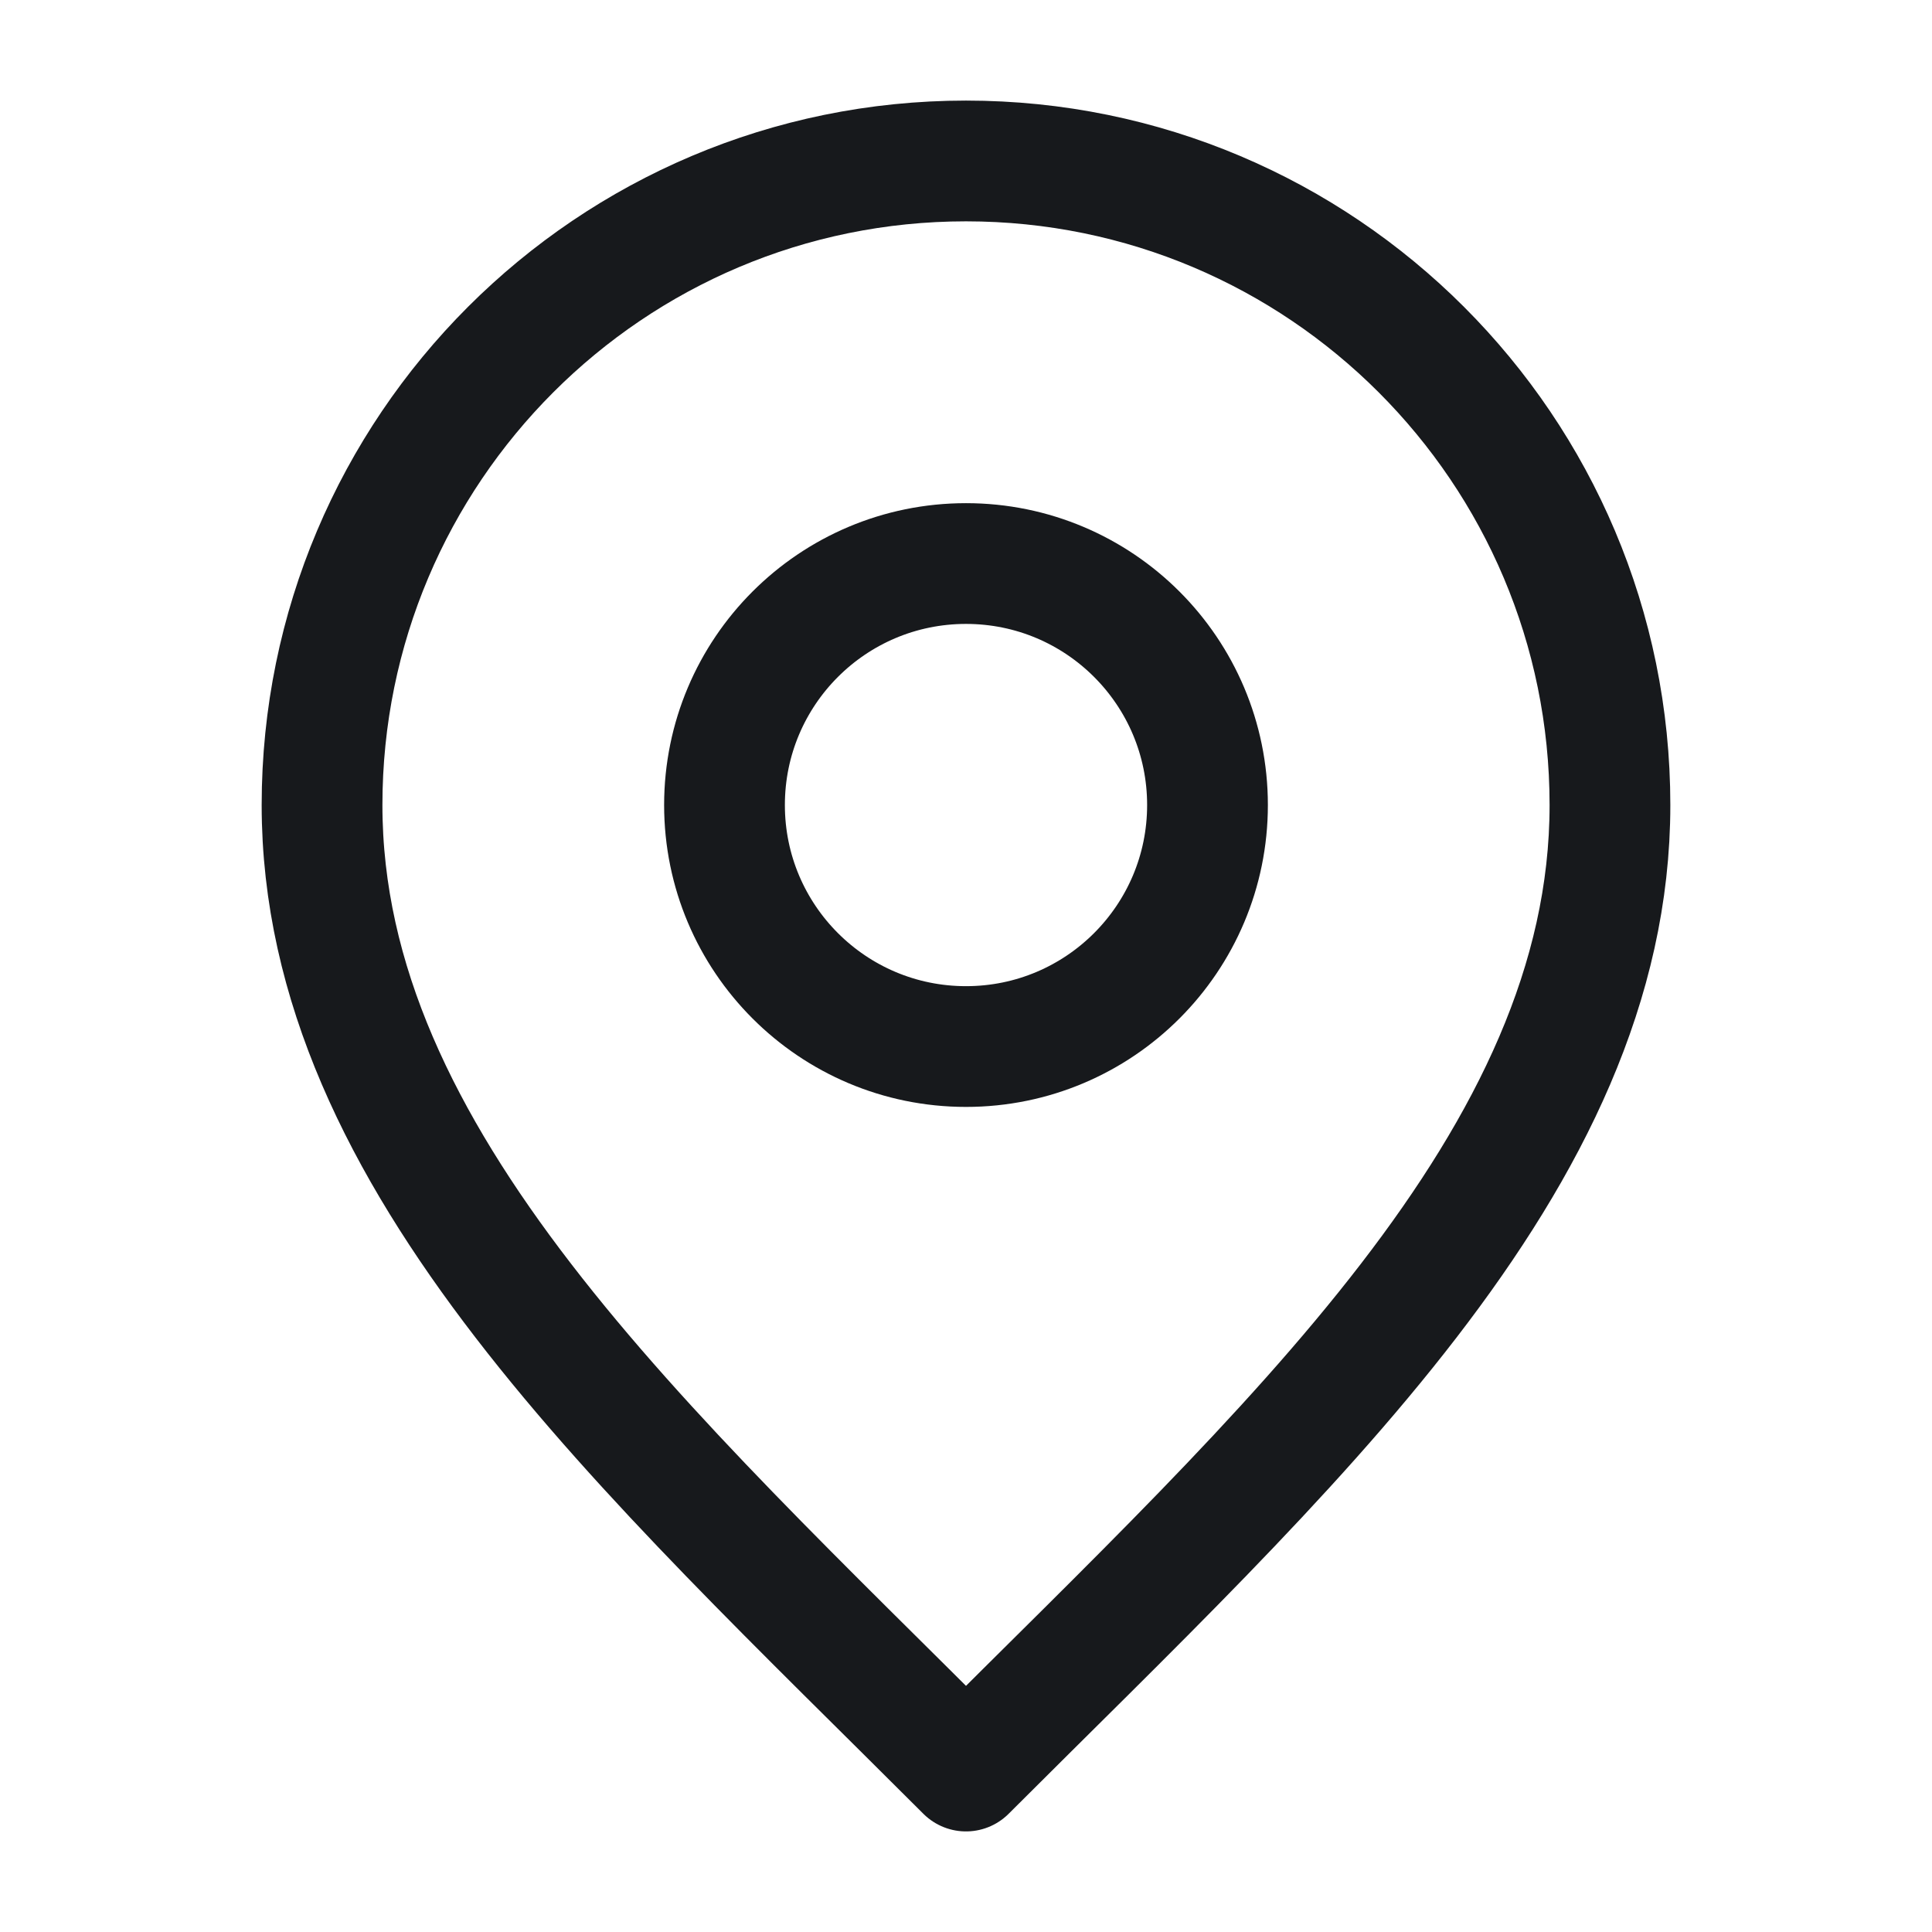 <svg width="16" height="16" viewBox="0 0 16 16" fill="none" xmlns="http://www.w3.org/2000/svg">
<path d="M8 8.667C9.105 8.667 10 7.771 10 6.667C10 5.562 9.105 4.667 8 4.667C6.895 4.667 6 5.562 6 6.667C6 7.771 6.895 8.667 8 8.667Z" stroke="#17191C" stroke-linecap="round" stroke-linejoin="round"/>
<path d="M8 14.667C10.667 12 13.333 9.612 13.333 6.667C13.333 3.721 10.945 1.333 8 1.333C5.054 1.333 2.667 3.721 2.667 6.667C2.667 9.612 5.333 12 8 14.667Z" stroke="#17191C" stroke-linecap="round" stroke-linejoin="round"/>
</svg>
